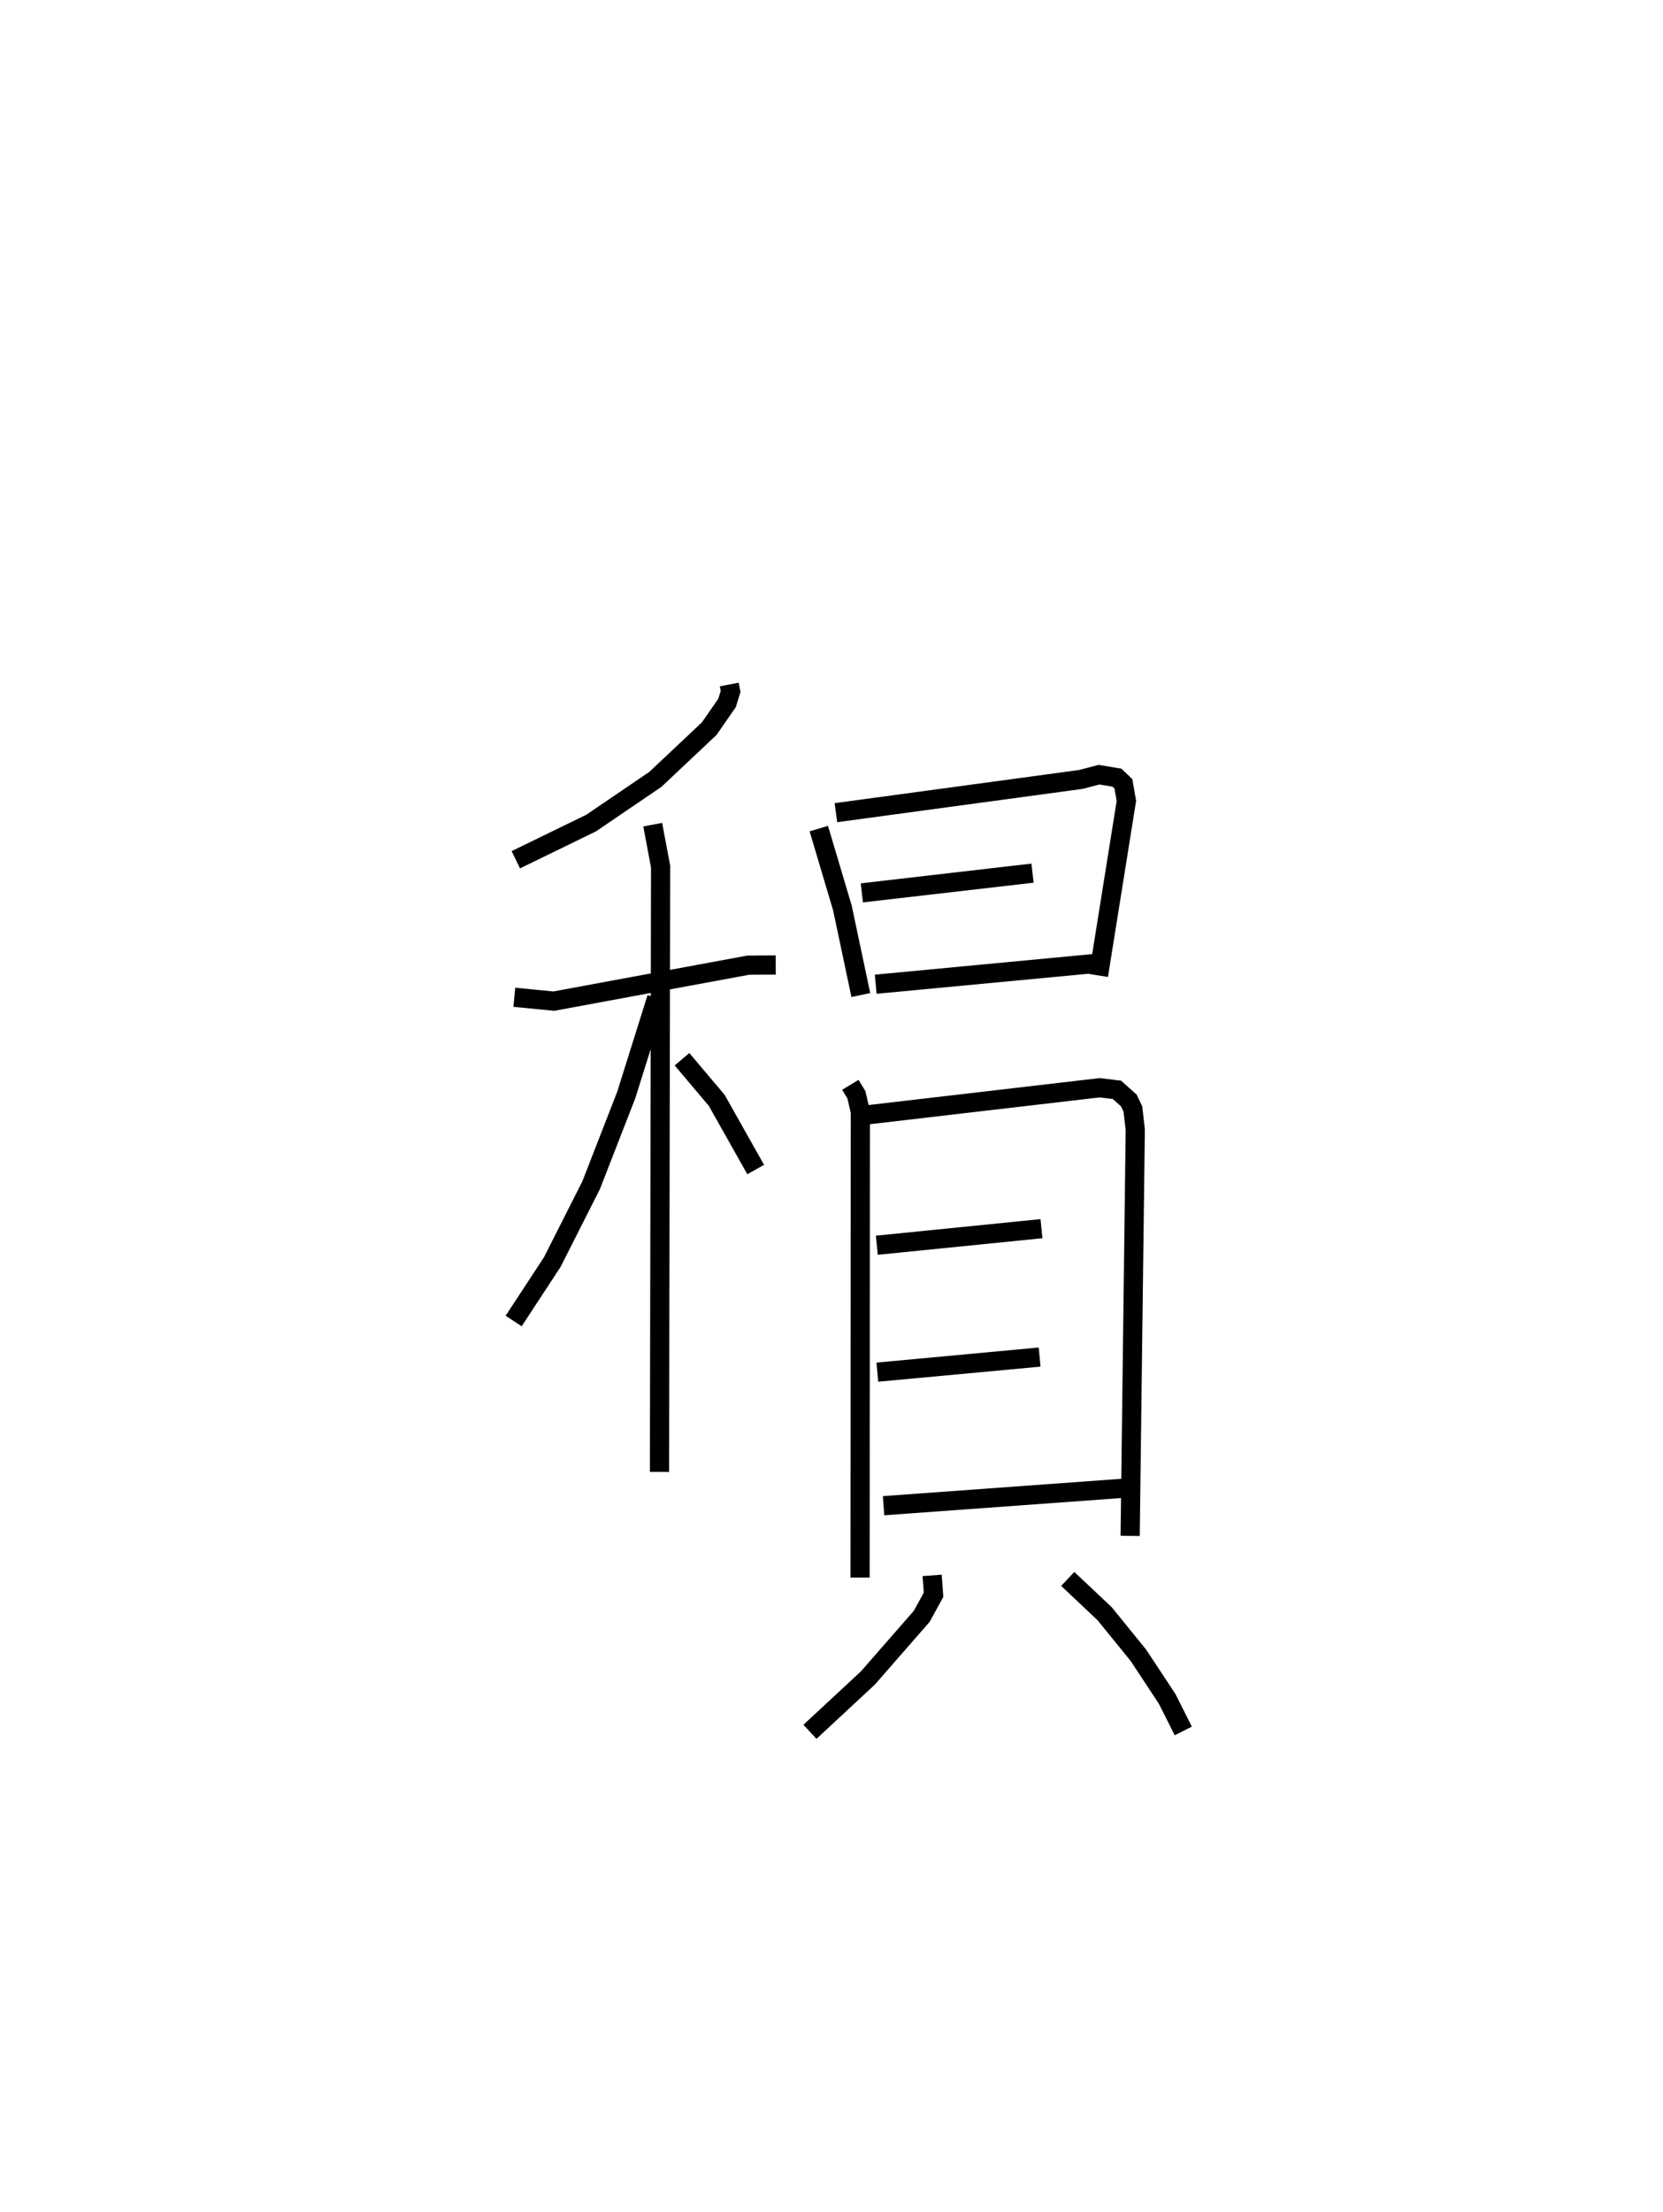 <?xml version="1.0" encoding="utf-8" ?>
<svg baseProfile="full" height="115.207" version="1.1" width="86.681" xmlns="http://www.w3.org/2000/svg" xmlns:ev="http://www.w3.org/2001/xml-events" xmlns:xlink="http://www.w3.org/1999/xlink"><defs /><rect fill="white" height="115.207" width="86.681" x="0" y="0" /><path d="M25,25 m0.0,0.0 m13.012,10.653 l0.069,0.363 -0.184,0.597 l-0.928,1.337 -2.807,2.644 l-3.352,2.278 -3.924,1.91 m-0.077,7.164 l2.056,0.2 10.137,-1.874 l1.431,-0.007 m-6.412,-7.311 l0.412,2.185 -0.059,31.529 m-0.145,-24.685 l-1.585,5.048 -1.834,4.708 l-2.026,4.003 -2.011,3.066 m8.776,-13.636 l1.811,2.145 2.029,3.601 m3.29,-17.759 l1.229,4.131 0.962,4.539 m-1.299,-9.499 l12.754,-1.729 0.962,-0.25 l0.932,0.156 0.337,0.321 l0.155,0.888 -1.454,9.092 m-12.335,-4.301 l8.897,-1.027 m-8.174,5.786 l11.843,-1.12 m-13.164,6.359 l0.315,0.521 0.204,0.876 l-0.013,24.27 m0.186,-24.08 l12.302,-1.434 0.901,0.109 l0.619,0.553 0.213,0.447 l0.123,1.083 -0.266,21.15 m-13.205,-15.139 l8.582,-0.863 m-8.555,7.474 l8.459,-0.786 m-8.134,7.742 l12.581,-0.914 m-10.05,4.543 l0.074,1.01 -0.613,1.119 l-2.807,3.213 -3.022,2.806 m13.437,-7.964 l1.924,1.814 1.759,2.165 l1.499,2.271 0.84,1.669 " fill="none" stroke="black" stroke-width="1" /></svg>